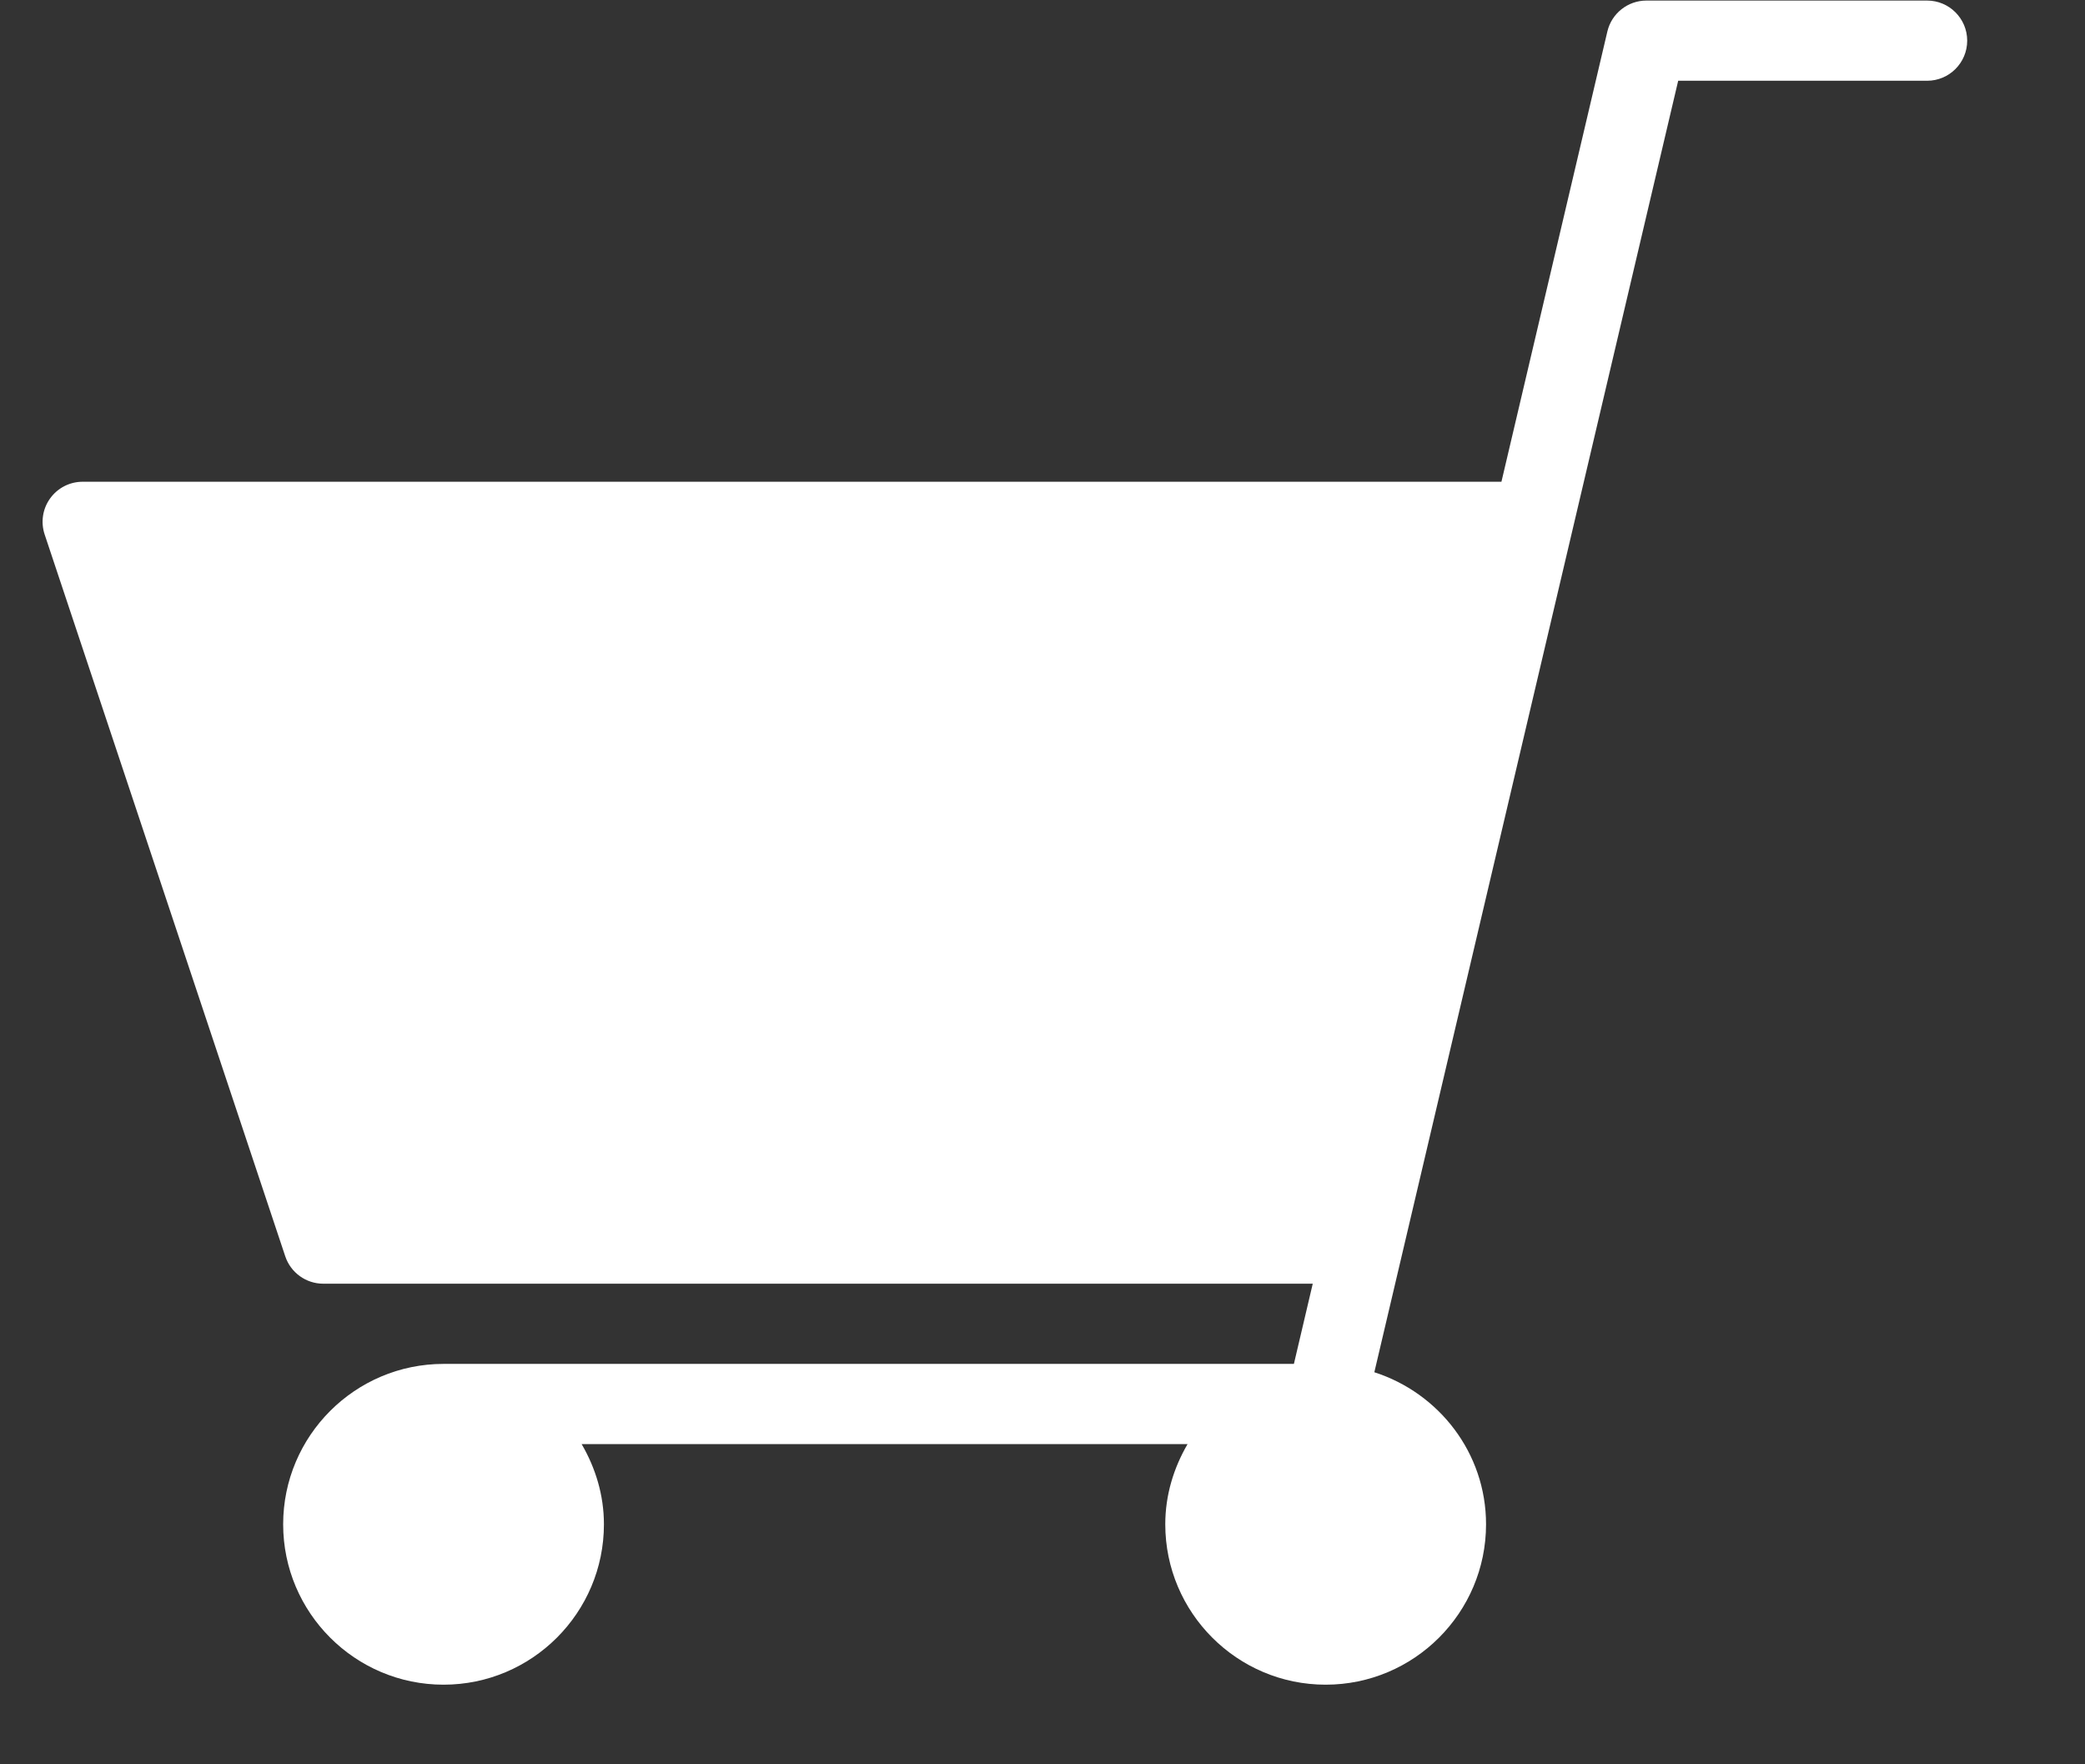 <?xml version="1.0" encoding="UTF-8" standalone="no"?>
<svg width="26px" height="22px" viewBox="0 0 26 22" version="1.1" xmlns="http://www.w3.org/2000/svg" xmlns:xlink="http://www.w3.org/1999/xlink" xmlns:sketch="http://www.bohemiancoding.com/sketch/ns">
    <rect x="0" y="0" width="26" height="22" fill="#333333" stroke="none"/>
    <!-- Generator: Sketch 3.0.4 (8053) - http://www.bohemiancoding.com/sketch -->
    <title>Fill 1254</title>
    <desc>Created with Sketch.</desc>
    <defs></defs>
    <g id="Page-1" stroke="none" stroke-width="1" fill="none" fill-rule="evenodd" sketch:type="MSPage">
        <g id="Fill-1253-+-Fill-1254" sketch:type="MSLayerGroup" transform="translate(1, 0)" fill="#FFFFFF">
            <path d="M23.031,0.007 L19.531,0.007 C19.299,0.007 19.097,0.167 19.044,0.392 L17.723,6.007 L0.031,6.007 C-0.13,6.007 -0.281,6.084 -0.375,6.215 C-0.469,6.345 -0.494,6.513 -0.443,6.665 L2.557,15.665 C2.625,15.869 2.816,16.007 3.031,16.007 L15.37,16.007 L15.135,17.007 L4.531,17.007 C3.428,17.007 2.531,17.904 2.531,19.007 C2.531,20.11 3.428,21.007 4.531,21.007 C5.634,21.007 6.531,20.11 6.531,19.007 C6.531,18.641 6.425,18.302 6.253,18.007 L13.809,18.007 C13.637,18.302 13.531,18.641 13.531,19.007 C13.531,20.11 14.428,21.007 15.531,21.007 C16.634,21.007 17.531,20.11 17.531,19.007 C17.531,18.117 16.943,17.37 16.138,17.111 L19.927,1.007 L23.031,1.007 C23.307,1.007 23.531,0.783 23.531,0.507 C23.531,0.231 23.307,0.007 23.031,0.007" id="Fill-1254" sketch:type="MSShapeGroup"></path>
        </g>
    </g>
</svg>